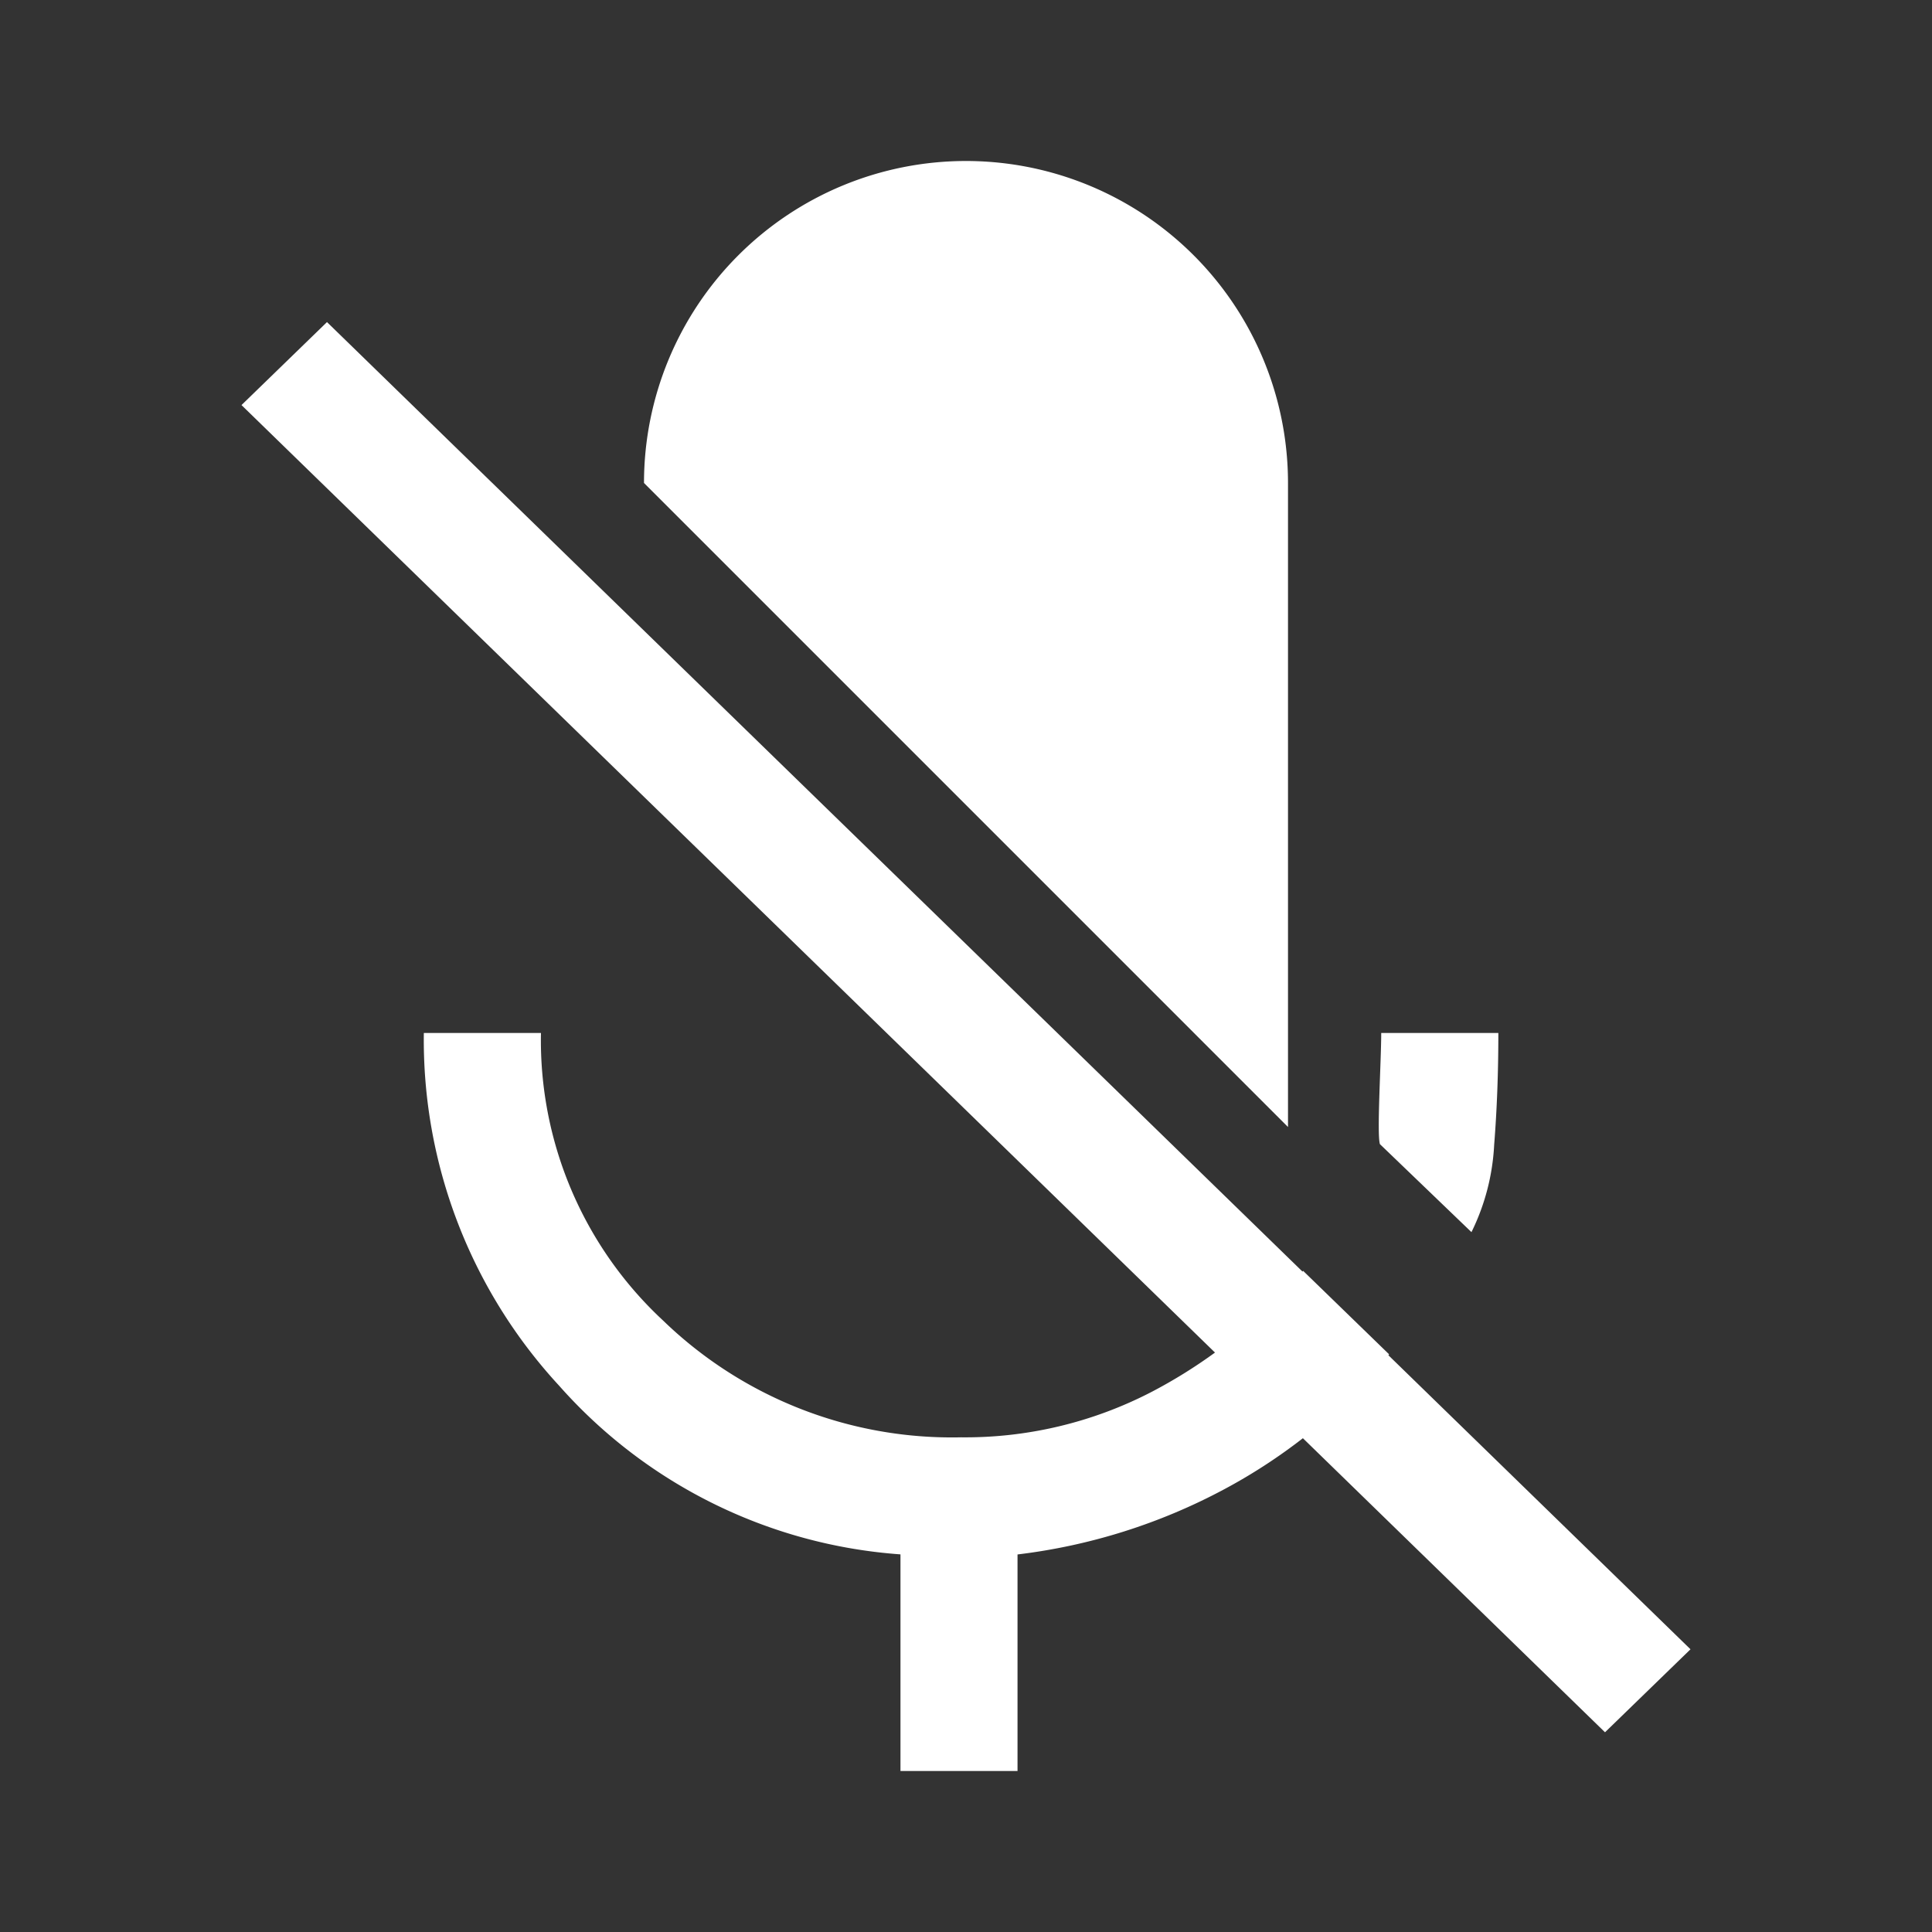 <svg xmlns="http://www.w3.org/2000/svg" width="24" height="24"><rect width="100%" height="100%" fill="#333333" stroke="none"/><path fill="rgba(255,255,255,0)" d="M0 0h24v24H0z"/><path fill="#fff" d="M11.186 22v-2.691a6.255 6.255 0 0 1-4.24-2.095 6.331 6.331 0 0 1-1.681-4.382H6.72a4.748 4.748 0 0 0 1.518 3.573 5.157 5.157 0 0 0 3.7 1.45 5.028 5.028 0 0 0 2.363-.562 6.241 6.241 0 0 0 .792-.491L3 5.032l1.062-1.031L16.18 15.796l.008-.009 1.068 1.037-.009.011L21 20.488l-1.062 1.031-3.753-3.653a6.875 6.875 0 0 1-.975.633 7.278 7.278 0 0 1-2.57.811V22Zm5.956-7.787c-.04-.121.016-1.034.016-1.381h1.455q0 .736-.052 1.39a2.761 2.761 0 0 1-.282 1.084ZM16 14 8 6a4 4 0 0 1 4-4 4 4 0 0 1 4 4v8Z" data-name="Path 5054"/></svg>